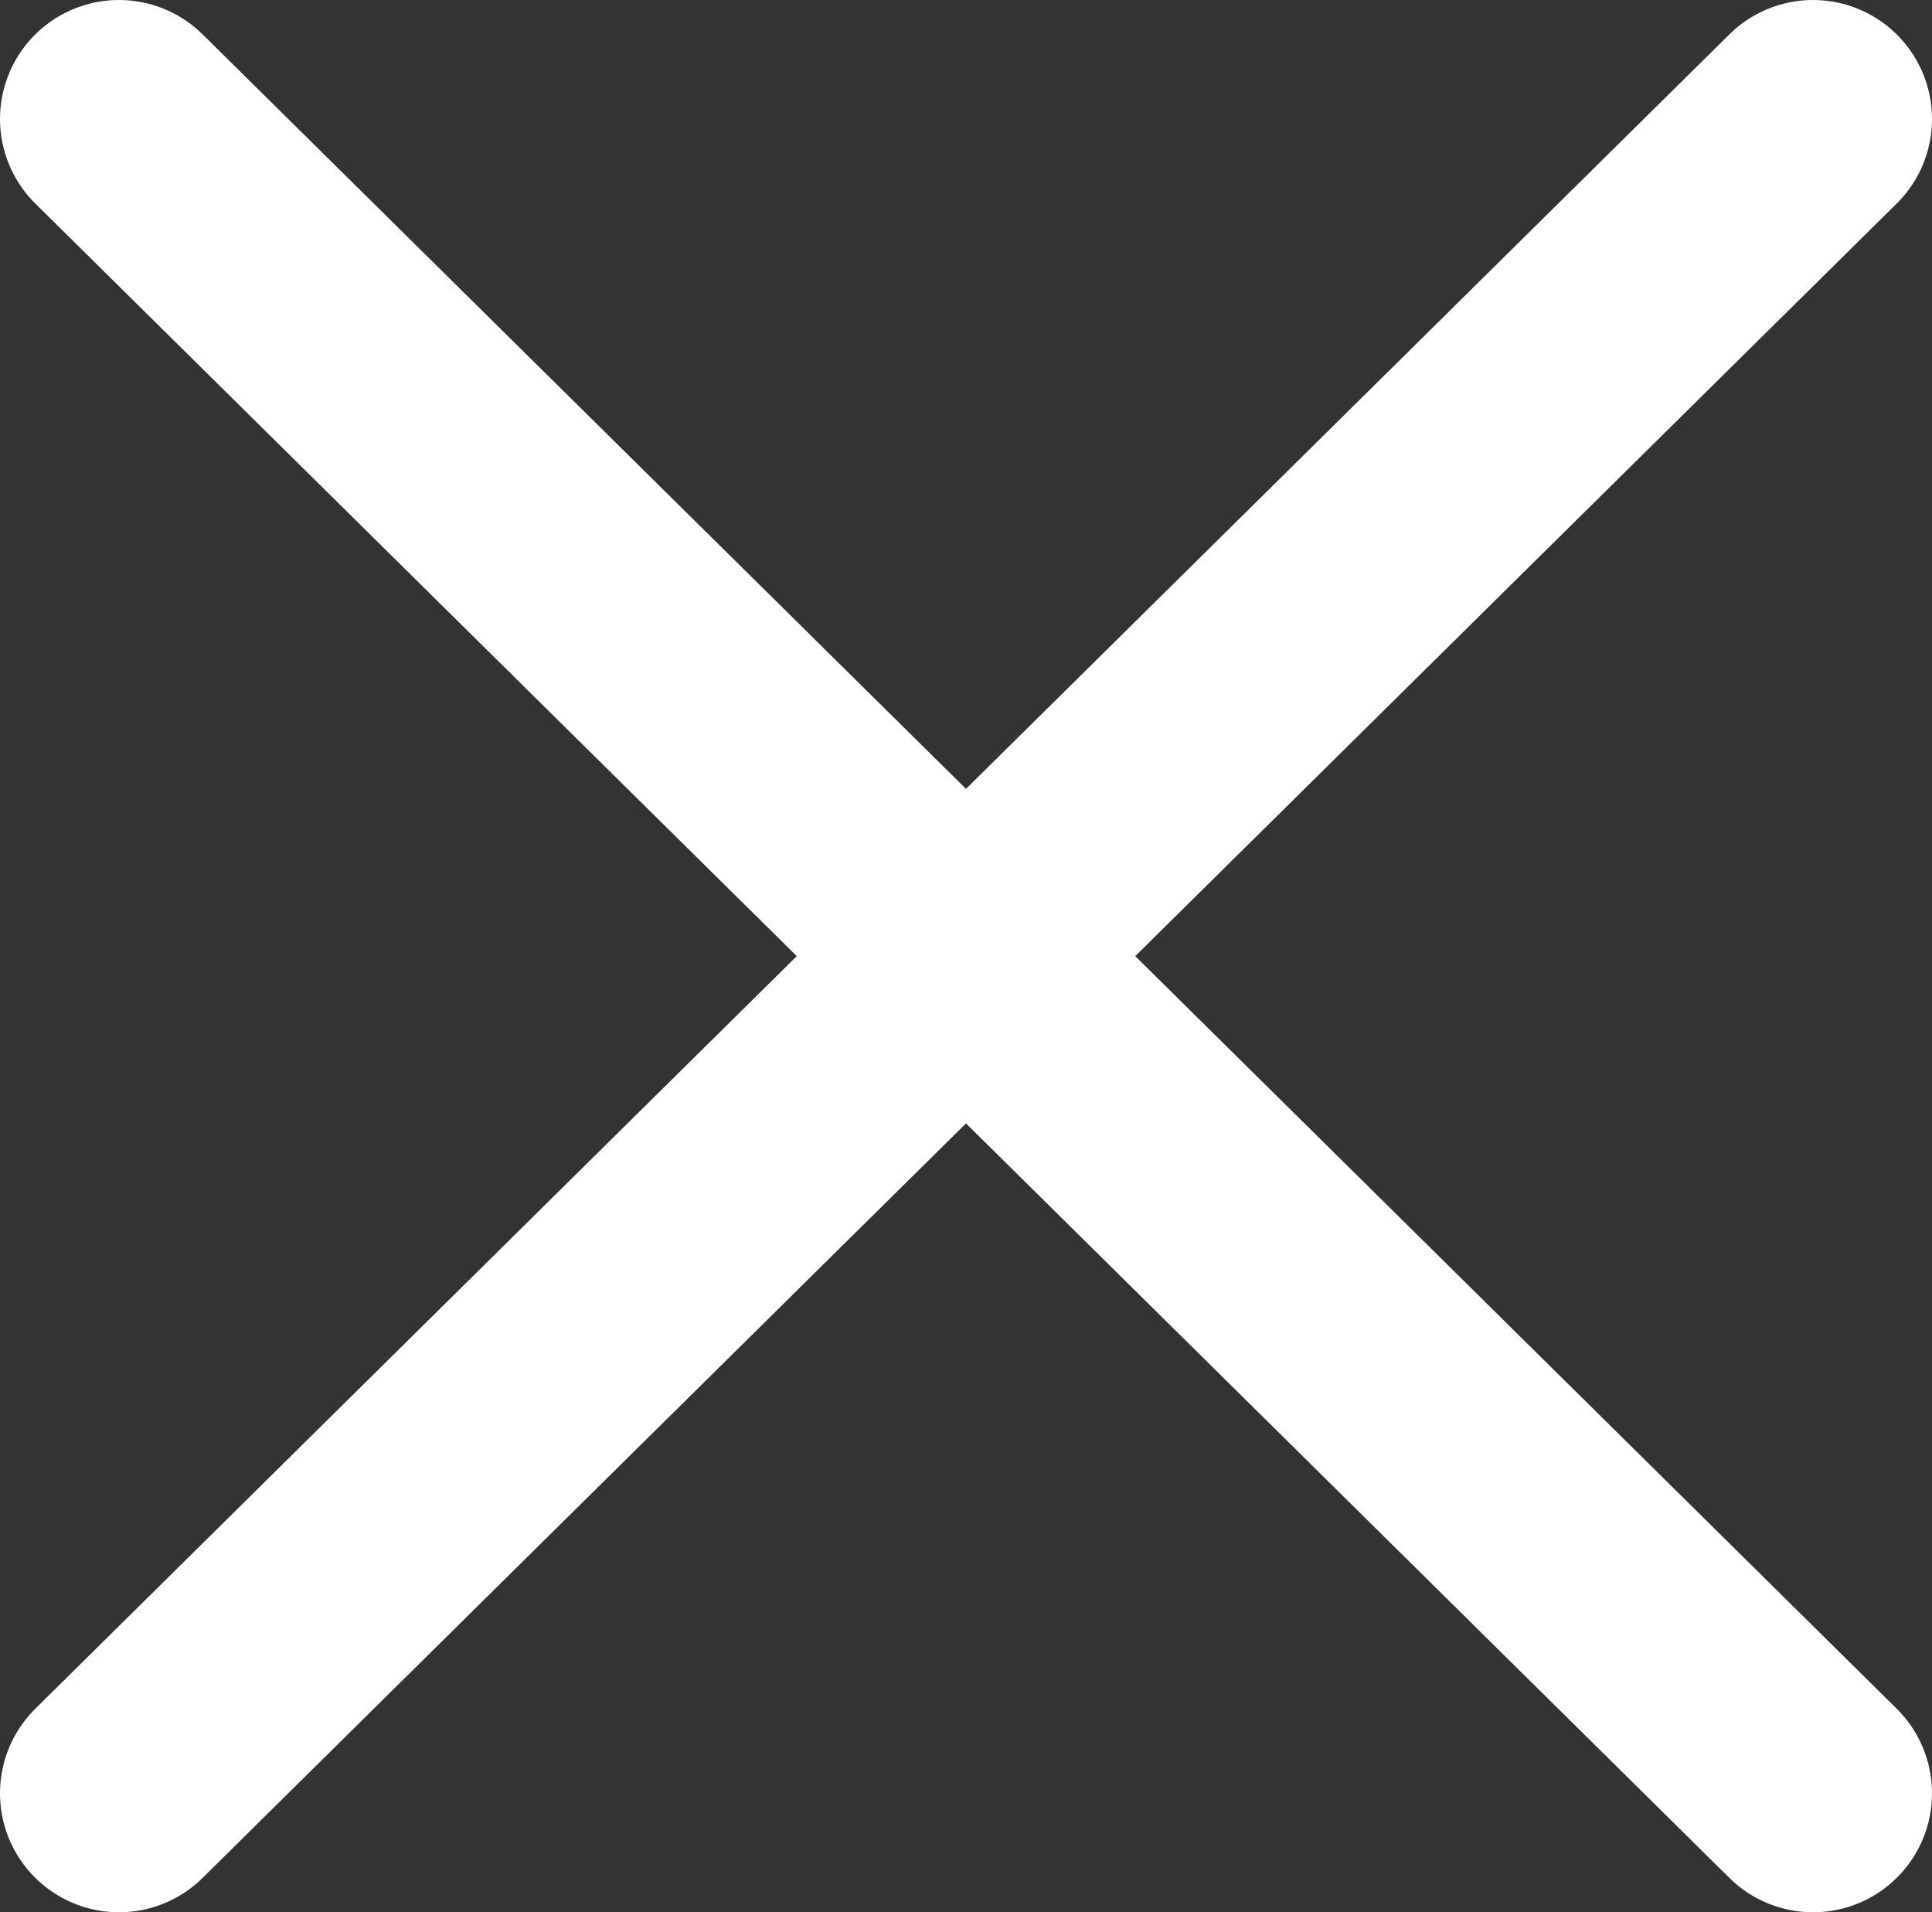 <?xml version="1.0" encoding="utf-8"?>
<!-- Generator: Adobe Illustrator 26.0.1, SVG Export Plug-In . SVG Version: 6.00 Build 0)  -->
<svg version="1.1" id="Layer_1" xmlns="http://www.w3.org/2000/svg" xmlns:xlink="http://www.w3.org/1999/xlink" x="0px" y="0px"
	 viewBox="0 0 24.36 24.11" style="enable-background:new 0 0 24.36 24.11;" xml:space="preserve">
<rect x="0" y="0" width="24.36" height="24.11" fill="#333333" stroke="none"/>
<style type="text/css">
	.st0{fill:#FFFFFF;}
	.st1{fill:#00F4BA;}
	.st2{fill:none;stroke:#FFFFFF;stroke-width:3;stroke-linecap:round;stroke-miterlimit:10;}
</style>
<g>
	<line class="st2" x1="1.5" y1="1.5" x2="22.86" y2="22.61"/>
	<line class="st2" x1="22.86" y1="1.5" x2="1.5" y2="22.61"/>
</g>
</svg>
